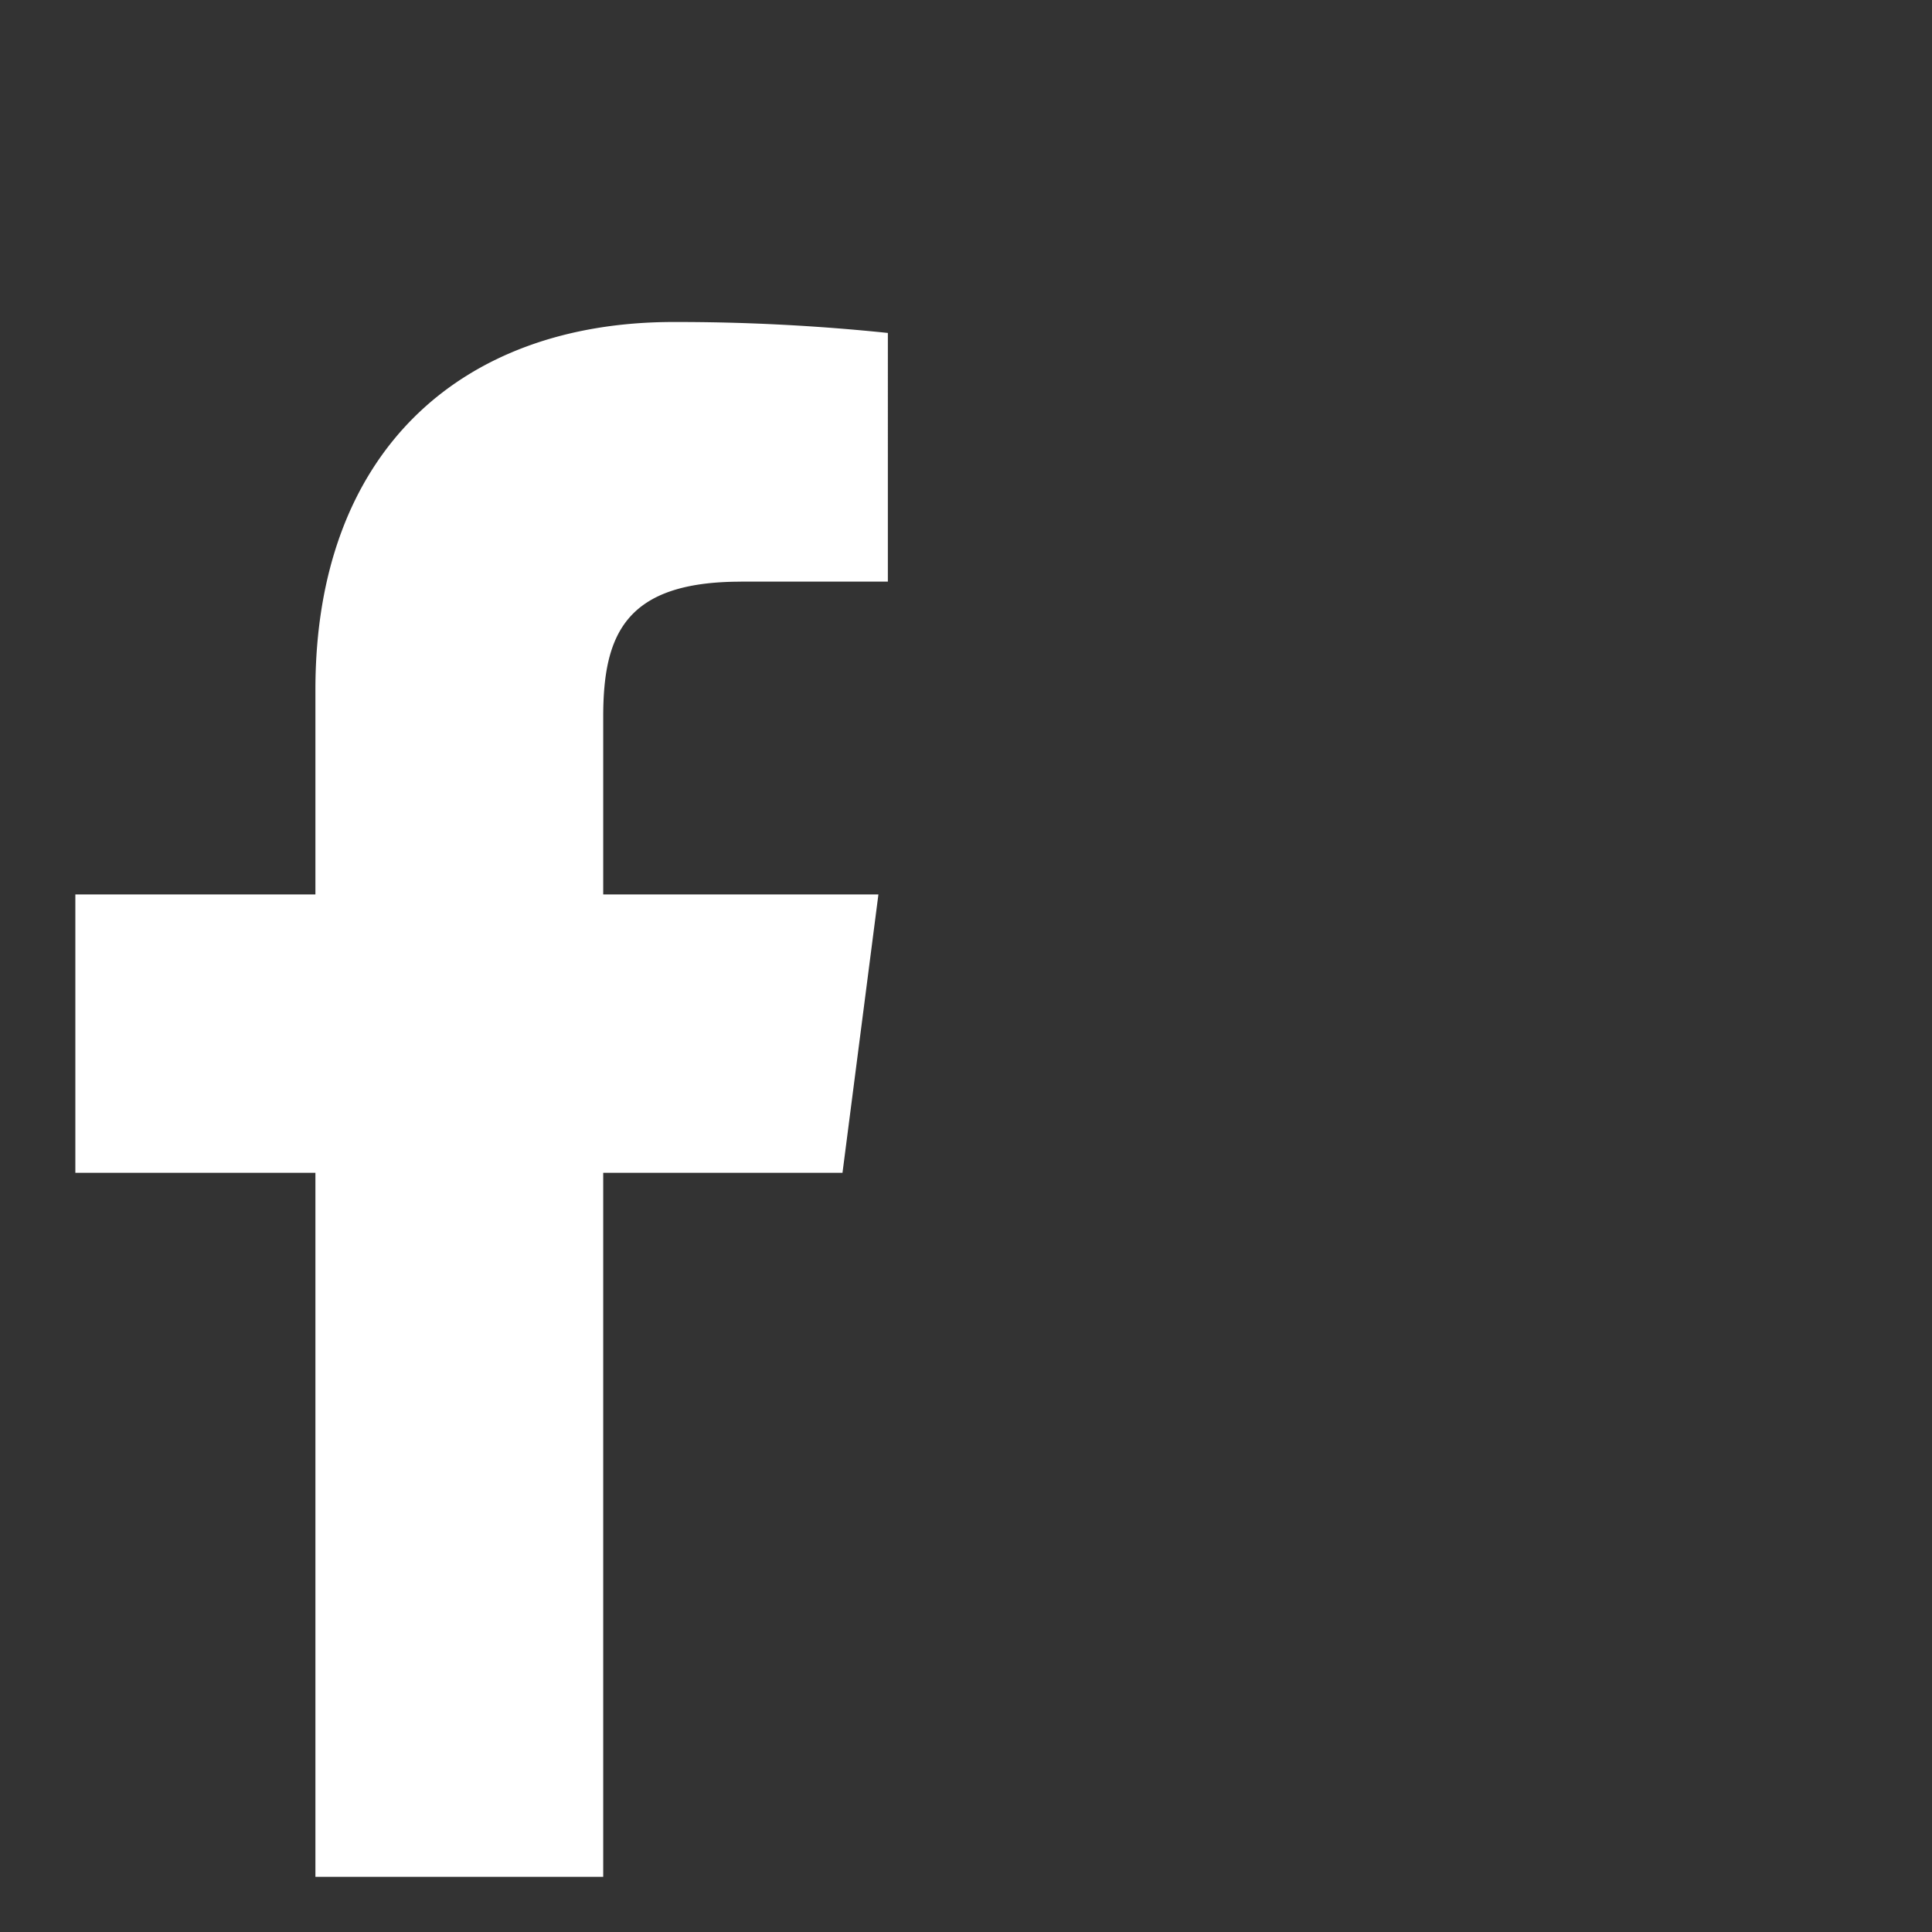 <svg width="27" height="27" fill="none" xmlns="http://www.w3.org/2000/svg"><rect width="100%" height="100%" fill="#333333" stroke="none"/><g clip-path="url('#clip0_52_248')"><path d="M10.353 8.128h2.055V4.653A28.536 28.536 0 0 0 9.413 4.5c-2.972 0-5.005 1.814-5.005 5.136V12.5H1.053v3.89h3.355v9.967H8.43V16.39h3.344l.502-3.89H8.43v-2.481c0-1.148.306-1.89 1.923-1.89Z" fill="#fff"/></g><defs><clipPath id="clip0_52_248"><path fill="#fff" d="M0 0h26.229v26.229H0z"/></clipPath></defs></svg>